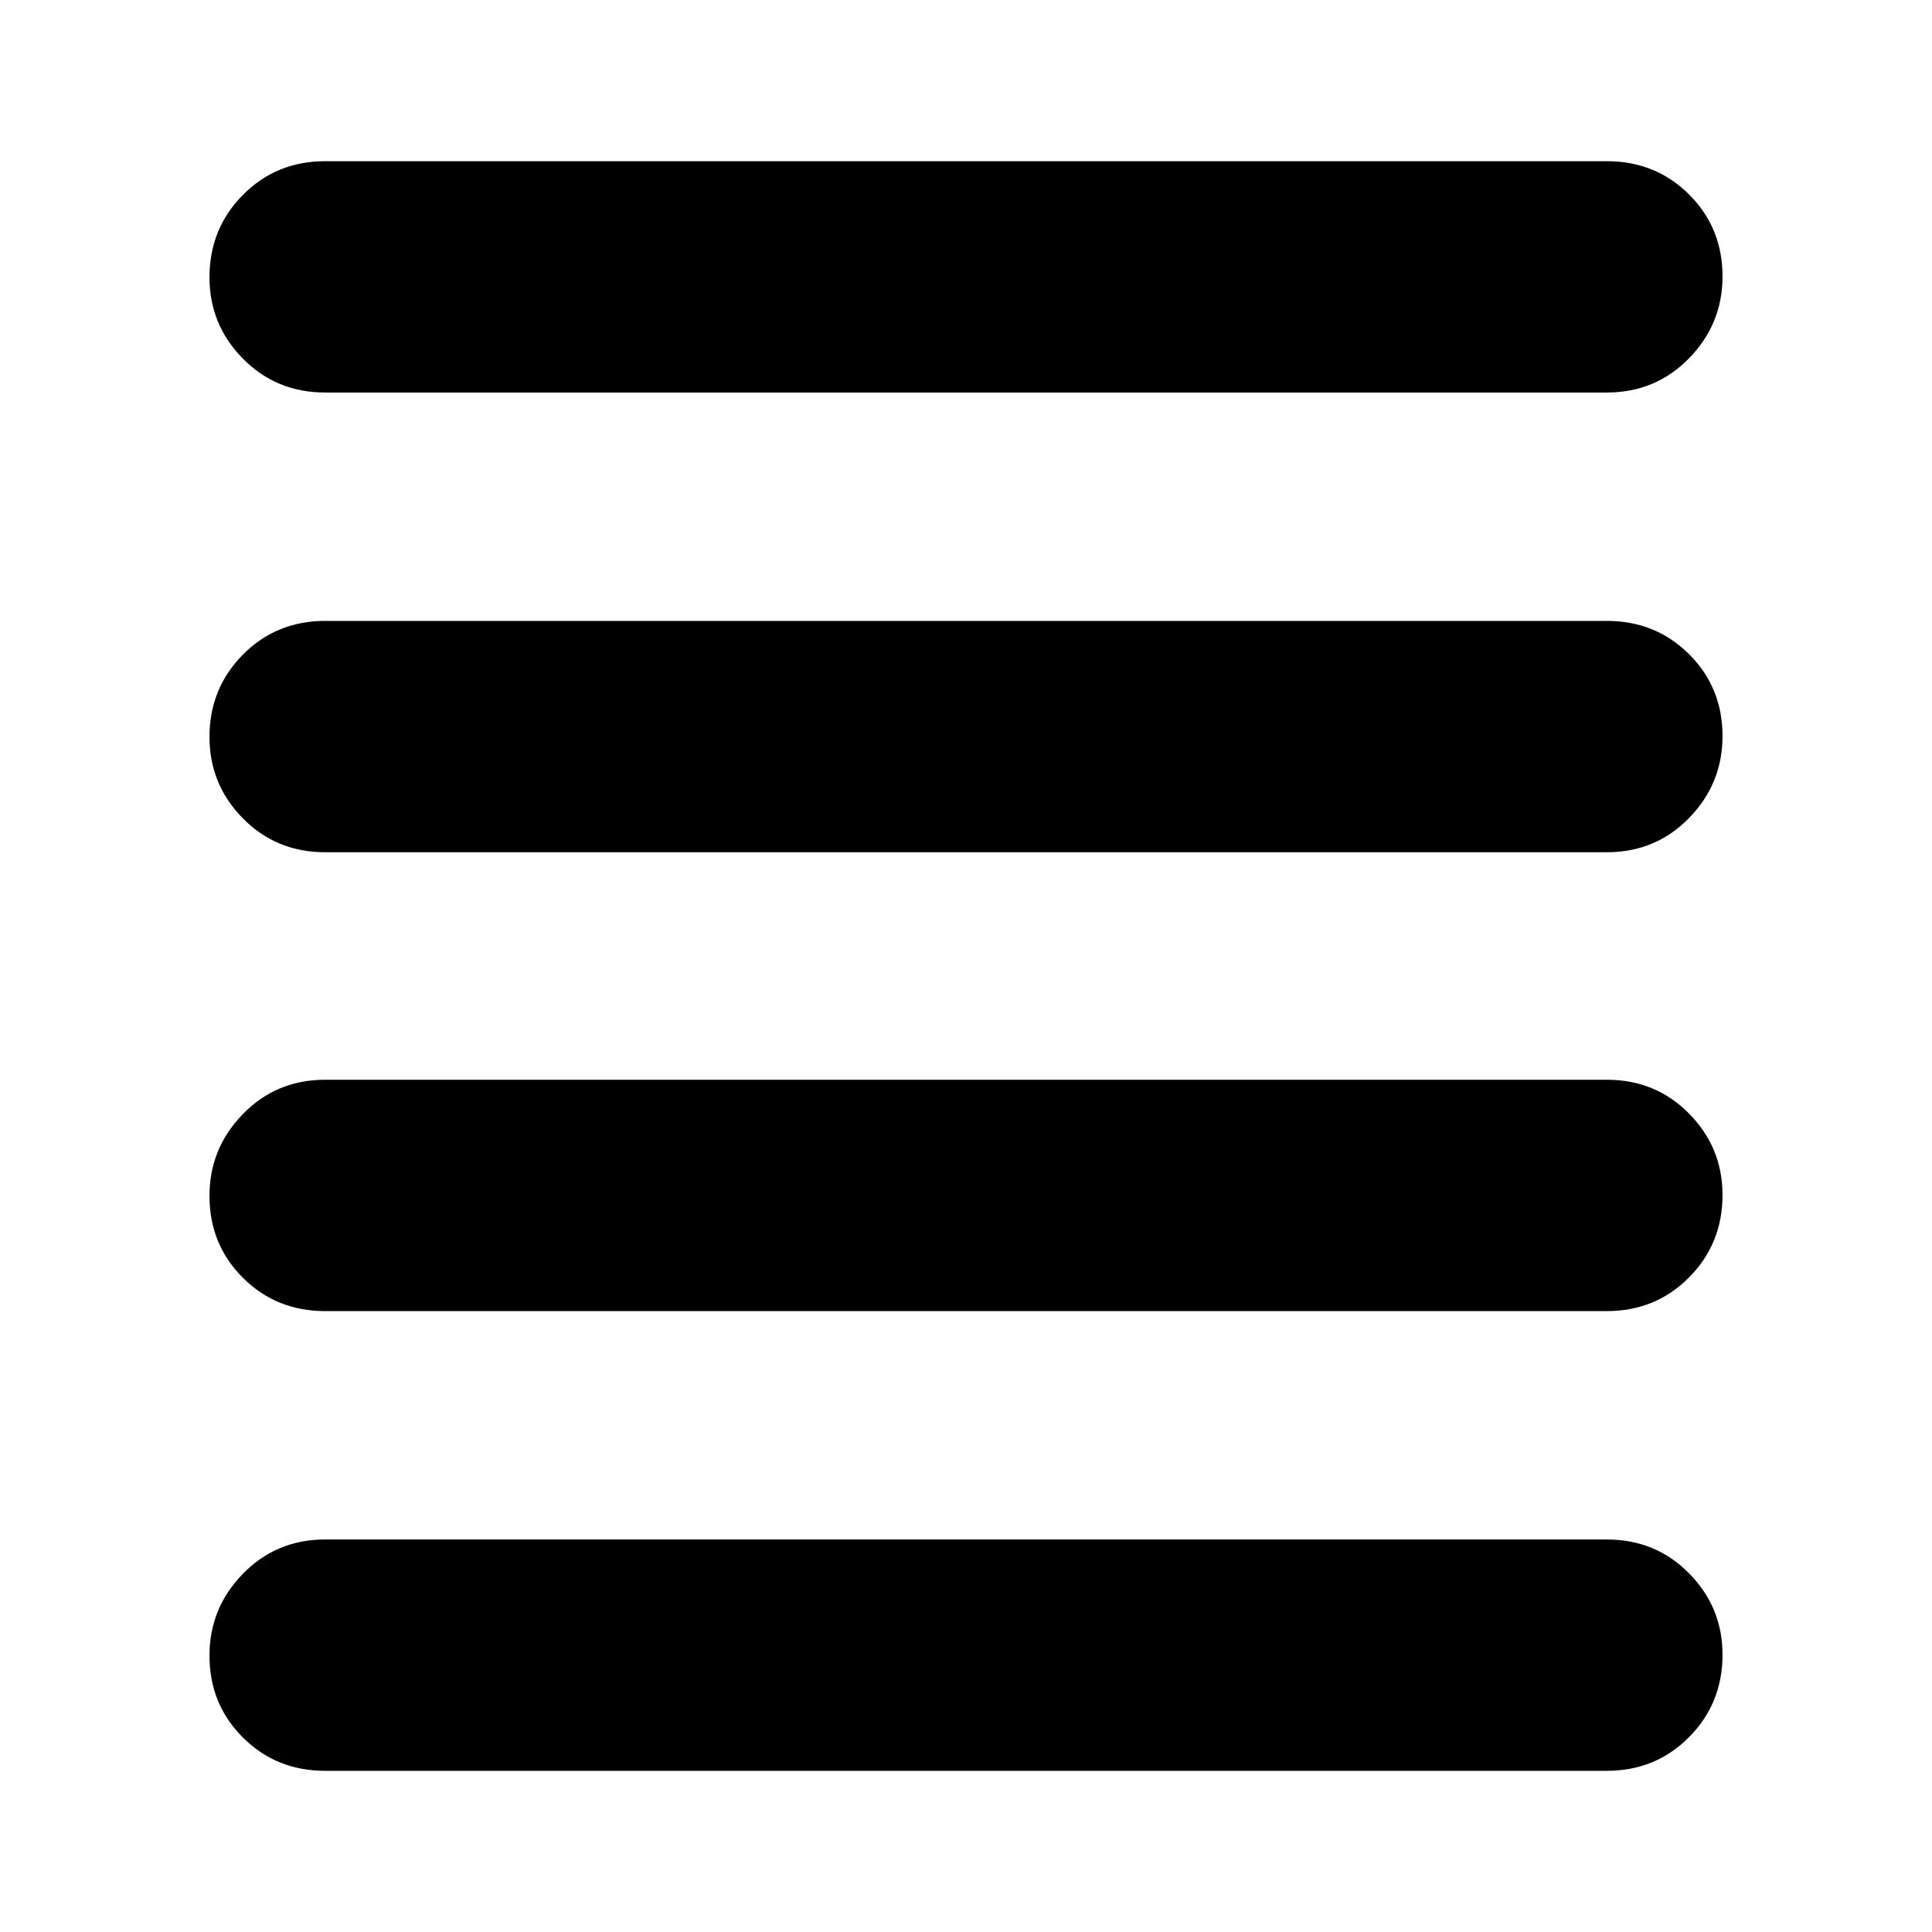 <svg xmlns="http://www.w3.org/2000/svg" height="20" viewBox="0 -960 960 960" width="20"><path d="M161.57-80.09q-24.26 0-40.87-16.55-16.61-16.55-16.61-40.71 0-23.61 16.61-40.65t40.87-17.04h636.86q24.26 0 40.87 16.83 16.61 16.83 16.61 40.43 0 24.17-16.61 40.93-16.61 16.76-40.87 16.76H161.57Zm0-228.43q-24.26 0-40.87-16.55-16.61-16.55-16.61-40.72 0-23.6 16.61-40.65 16.61-17.04 40.87-17.04h636.86q24.26 0 40.87 16.83 16.61 16.84 16.61 40.44 0 24.17-16.61 40.93-16.61 16.76-40.87 16.76H161.57Zm0-228q-24.26 0-40.87-16.83-16.61-16.84-16.61-40.44 0-24.17 16.61-40.93 16.61-16.76 40.87-16.76h636.86q24.26 0 40.87 16.55 16.61 16.55 16.61 40.72 0 23.6-16.61 40.65-16.61 17.04-40.87 17.04H161.57Zm0-228.44q-24.26 0-40.87-16.83-16.61-16.83-16.61-40.43 0-24.17 16.61-40.93 16.61-16.76 40.87-16.76h636.86q24.26 0 40.87 16.55 16.61 16.55 16.61 40.71 0 23.61-16.61 40.65t-40.87 17.04H161.57Z"/></svg>